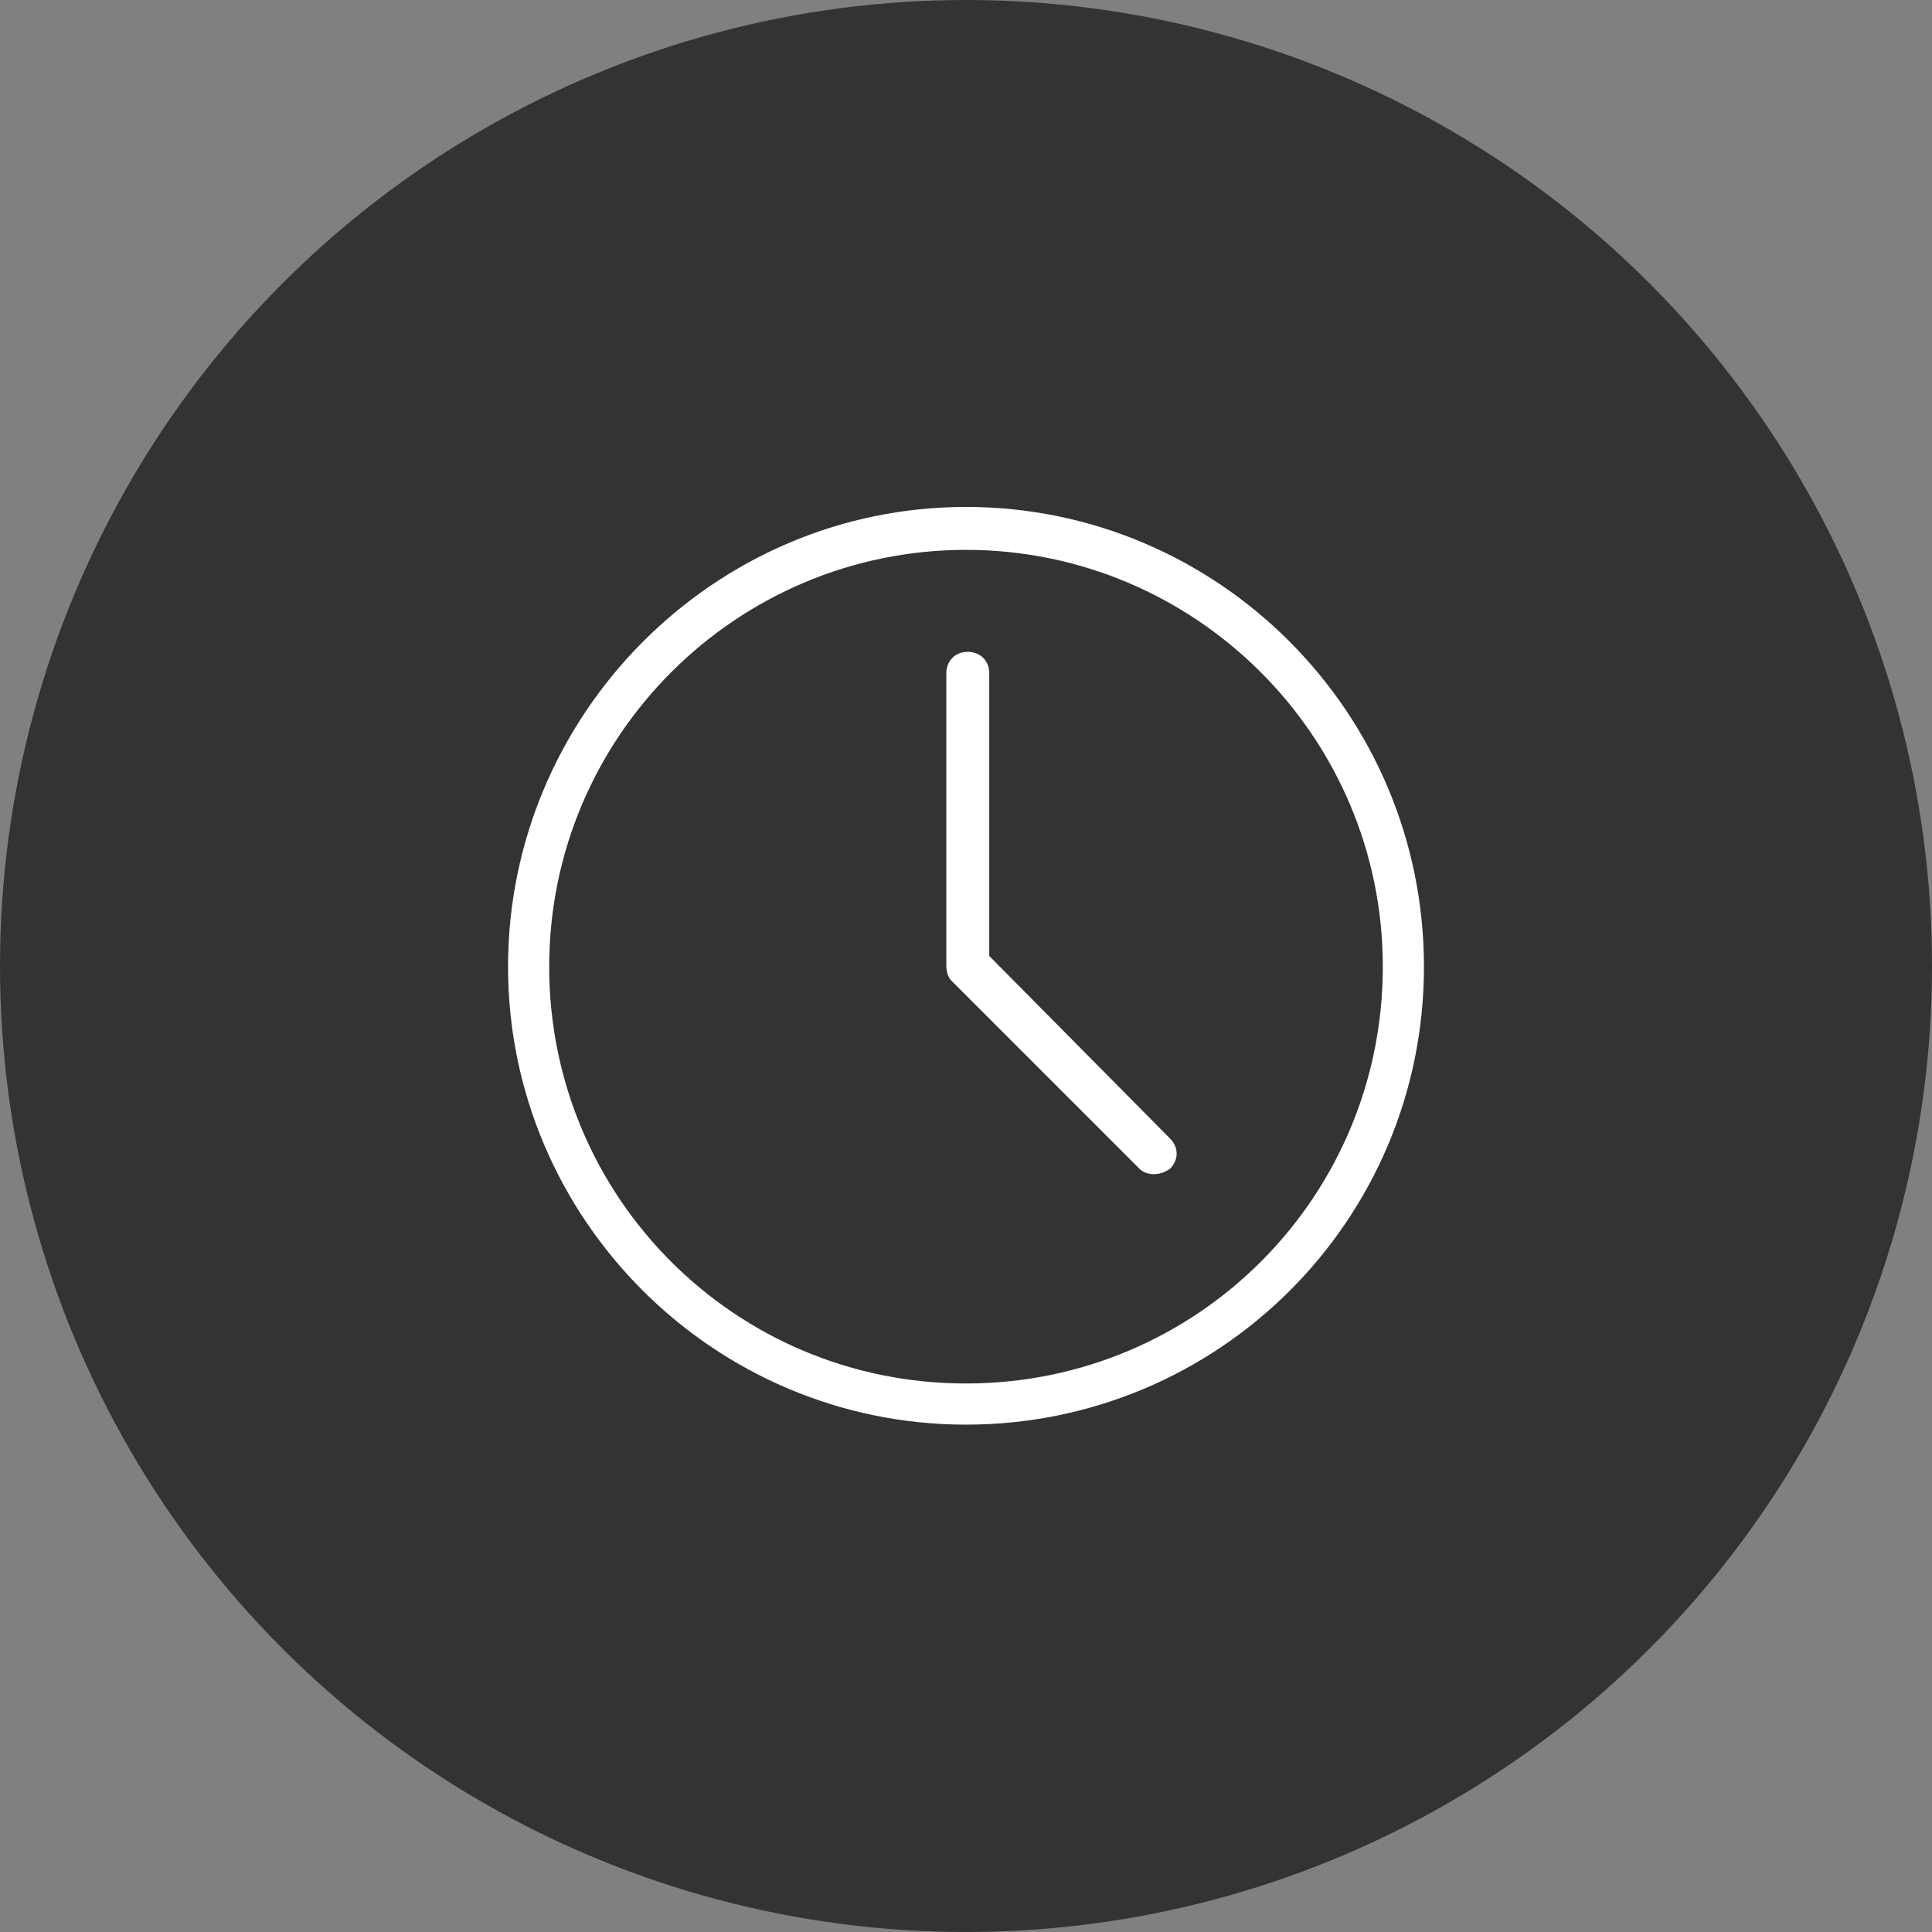 <?xml version="1.0" encoding="utf-8"?>
<!-- Generator: Adobe Illustrator 21.1.0, SVG Export Plug-In . SVG Version: 6.00 Build 0)  -->
<svg version="1.1" id="Слой_1" xmlns="http://www.w3.org/2000/svg" xmlns:xlink="http://www.w3.org/1999/xlink" x="0px" y="0px"
	 viewBox="0 0 108 108" style="enable-background:new 0 0 108 108;" xml:space="preserve">
<rect x="0" y="0" width="108" height="108" fill="#808080" stroke="none"/>
<style type="text/css">
	.st0{fill:#333333;}
	.st1{fill:#fff;}
</style>
<g>
	<circle class="st0" cx="54" cy="54" r="54"/>
	<g transform="translate(0,-952.362)">
		<g>
			<path class="st1" d="M54,981.2c-13.9,0-25.2,11.3-25.2,25.2c0,13.9,11.3,25.2,25.2,25.2s25.2-11.3,25.2-25.2
				C79.2,992.5,67.9,981.2,54,981.2z M54,982.6c13.1,0,23.7,10.6,23.7,23.7c0,13.1-10.6,23.7-23.7,23.7s-23.7-10.6-23.7-23.7
				C30.3,993.3,40.9,982.6,54,982.6z M54,989.3c-0.4,0-0.7,0.3-0.7,0.7v16.3c0,0.2,0.1,0.4,0.2,0.5l10.5,10.5c0.3,0.3,0.8,0.3,1,0
				c0.3-0.3,0.3-0.8,0-1L54.7,1006v-16C54.7,989.6,54.4,989.3,54,989.3z"/>
			<path class="st1" d="M54,1032c-14.1,0-25.6-11.5-25.6-25.6s11.5-25.7,25.6-25.7s25.6,11.5,25.6,25.7S68.1,1032,54,1032z
				 M54,981.6c-13.6,0-24.8,11.1-24.8,24.8s11.1,24.7,24.8,24.7s24.8-11.1,24.8-24.7S67.6,981.6,54,981.6z M54,1030.5
				c-13.3,0-24.2-10.8-24.2-24.2s10.8-24.2,24.2-24.2s24.2,10.8,24.2,24.2S67.3,1030.5,54,1030.5z M54,983.1
				c-12.8,0-23.3,10.4-23.3,23.3s10.4,23.3,23.3,23.3s23.3-10.4,23.3-23.3S66.8,983.1,54,983.1z M64.5,1018
				C64.5,1018,64.5,1018,64.5,1018c-0.3,0-0.6-0.1-0.8-0.3l-10.5-10.5c-0.2-0.2-0.3-0.5-0.3-0.9v-16.3c0-0.7,0.5-1.2,1.2-1.2
				s1.2,0.5,1.2,1.2v15.8l10.1,10.2c0.5,0.5,0.5,1.2,0,1.7C65.1,1017.9,64.8,1018,64.5,1018z M54,989.8c-0.2,0-0.3,0.1-0.3,0.3v16.3
				c0,0.1,0,0.2,0.1,0.2l10.5,10.5c0.1,0.1,0.1,0.1,0.2,0.1h0c0.1,0,0.1,0,0.2-0.1c0.1-0.1,0.1-0.3,0-0.4l-10.4-10.4v-16.2
				C54.3,989.9,54.2,989.8,54,989.8z"/>
		</g>
	</g>
</g>
</svg>
